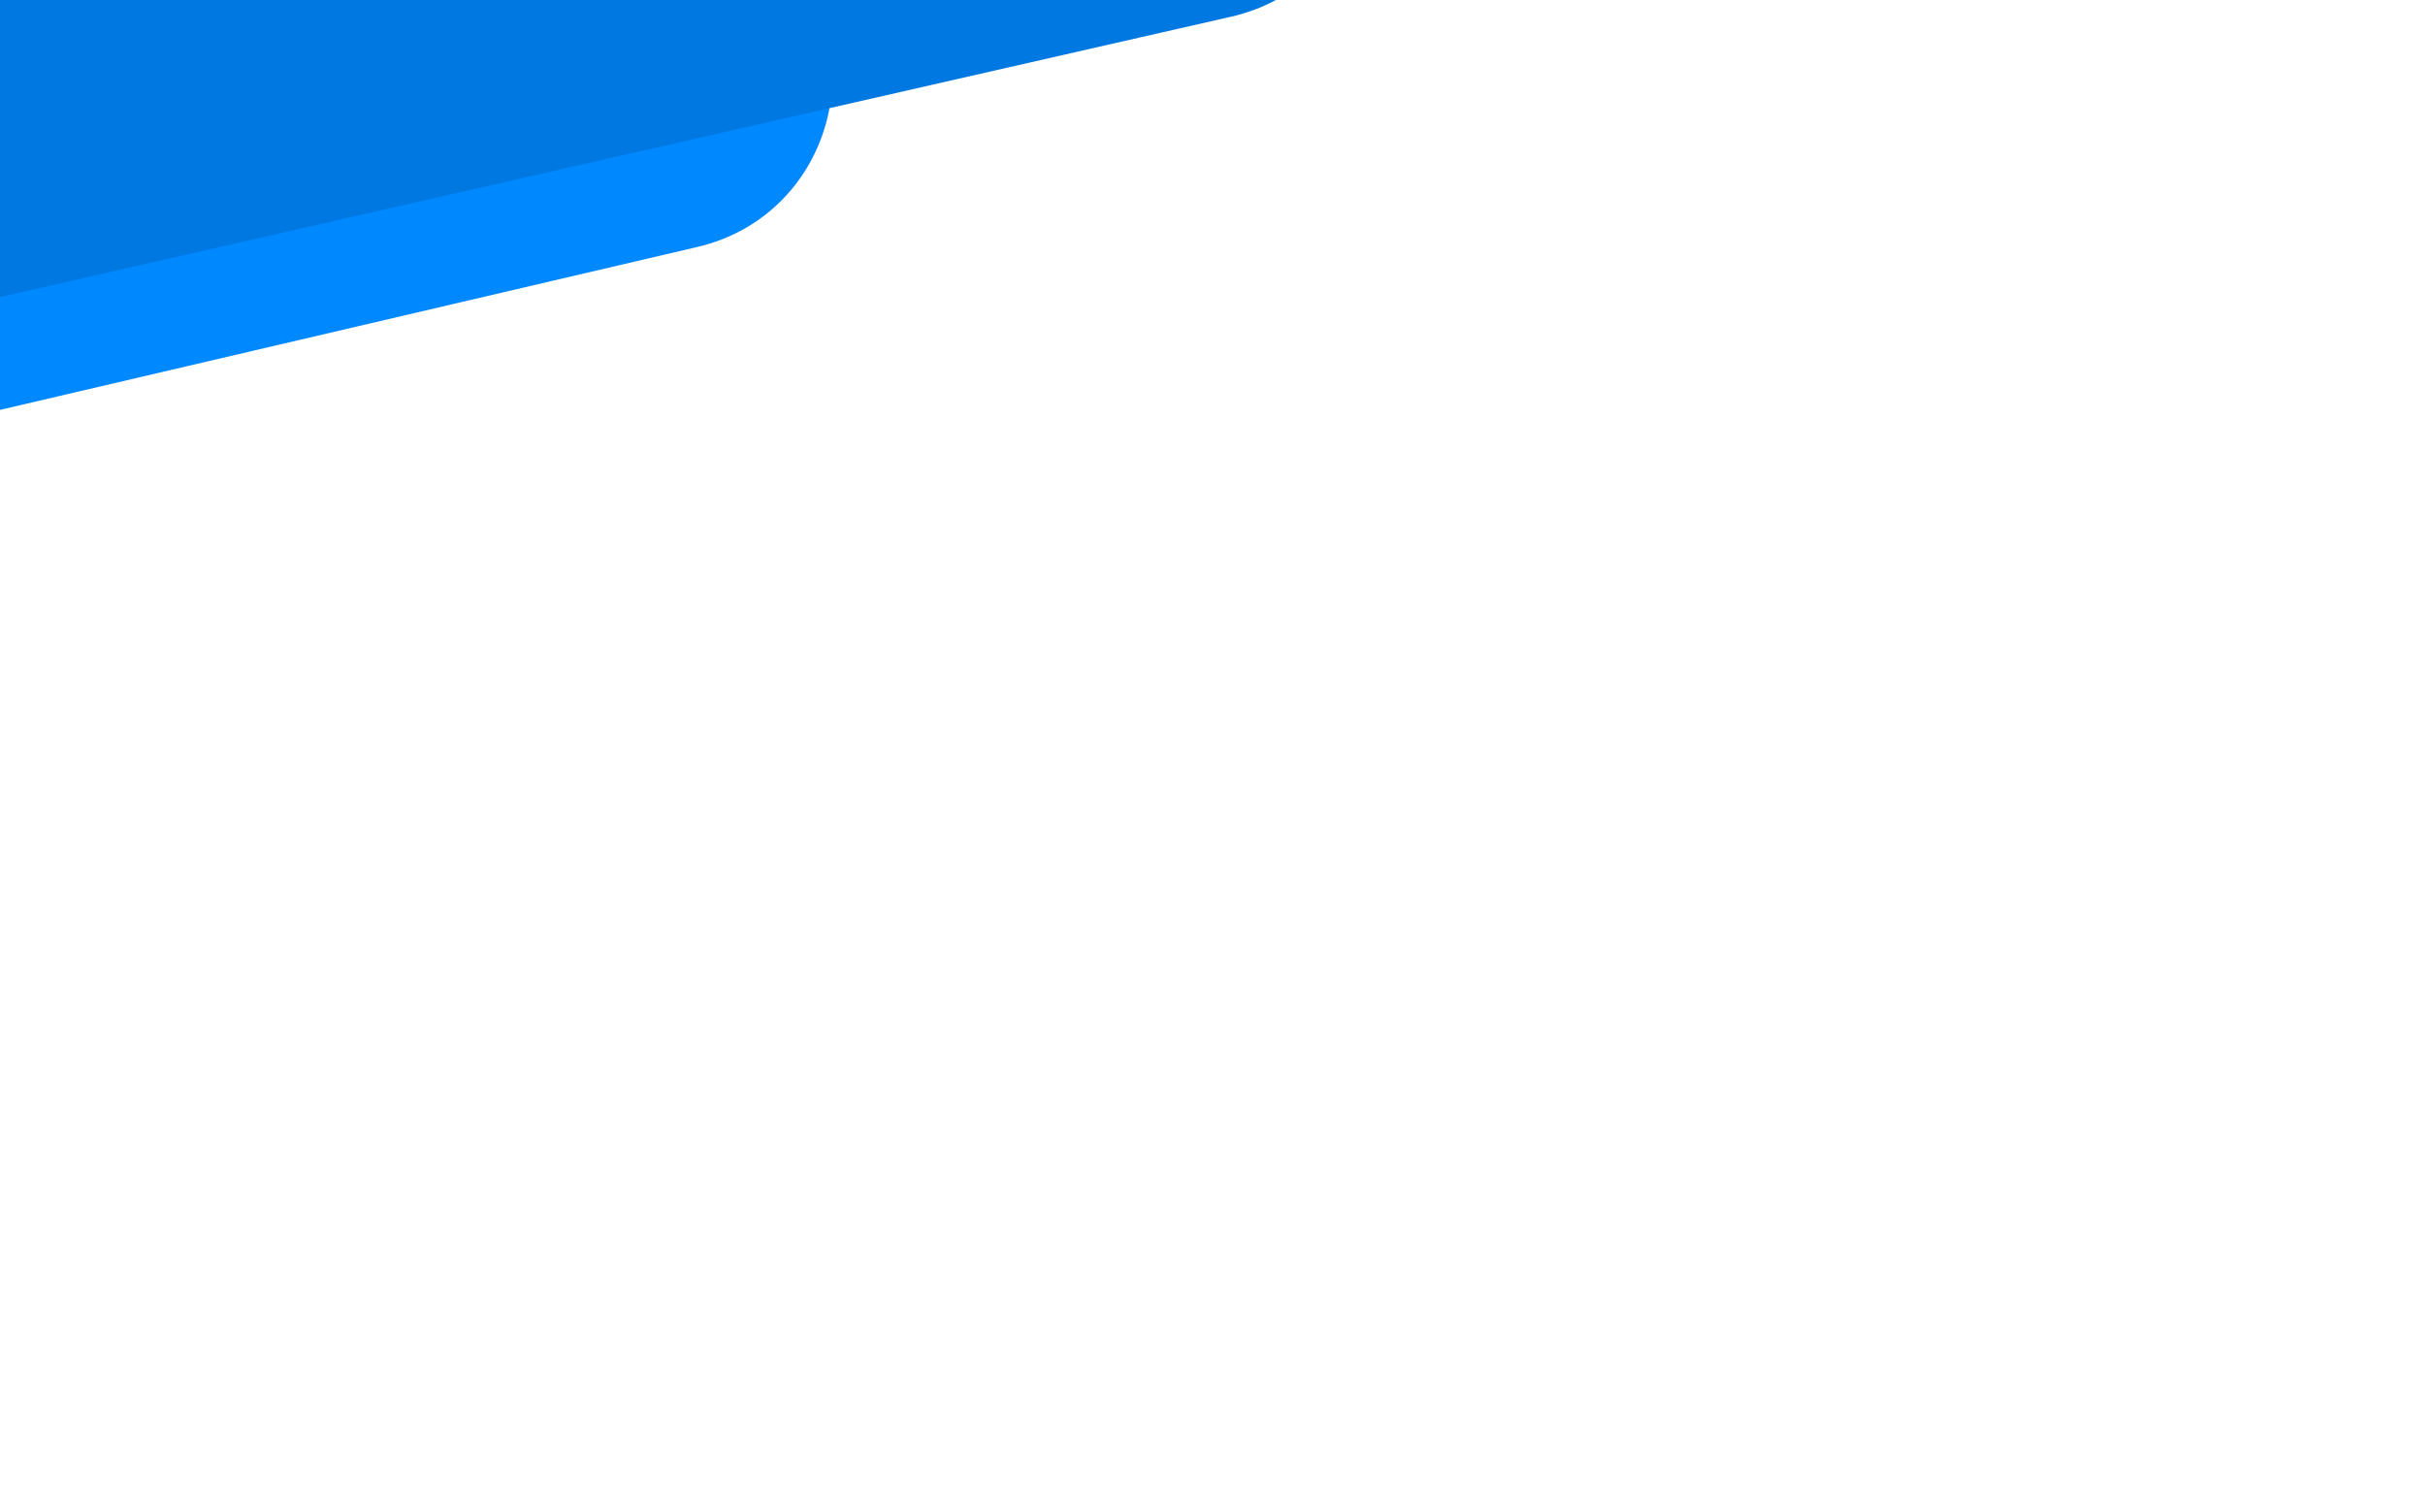 <svg width="1443" height="900" viewBox="0 0 1443 900" fill="none" xmlns="http://www.w3.org/2000/svg">
<path d="M-1258.41 537.977C-1329.03 554.477 -1394.43 495.454 -1385.24 423.518L-1167.36 -1281.03C-1156.71 -1364.32 -1056.85 -1401.31 -994.516 -1345.05L460.949 -31.498C523.282 24.757 496.696 127.876 414.934 146.98L-1258.41 537.977Z" fill="#0088FF"/>
<path d="M-942.942 391.522C-1013.65 407.626 -1078.72 348.236 -1069.12 276.353L-841.666 -1426.95C-830.552 -1510.17 -730.485 -1546.6 -668.469 -1490L779.594 -168.283C841.609 -111.679 814.444 -8.711 732.576 9.934L-942.942 391.522Z" fill="#0078E1"/>
</svg>
